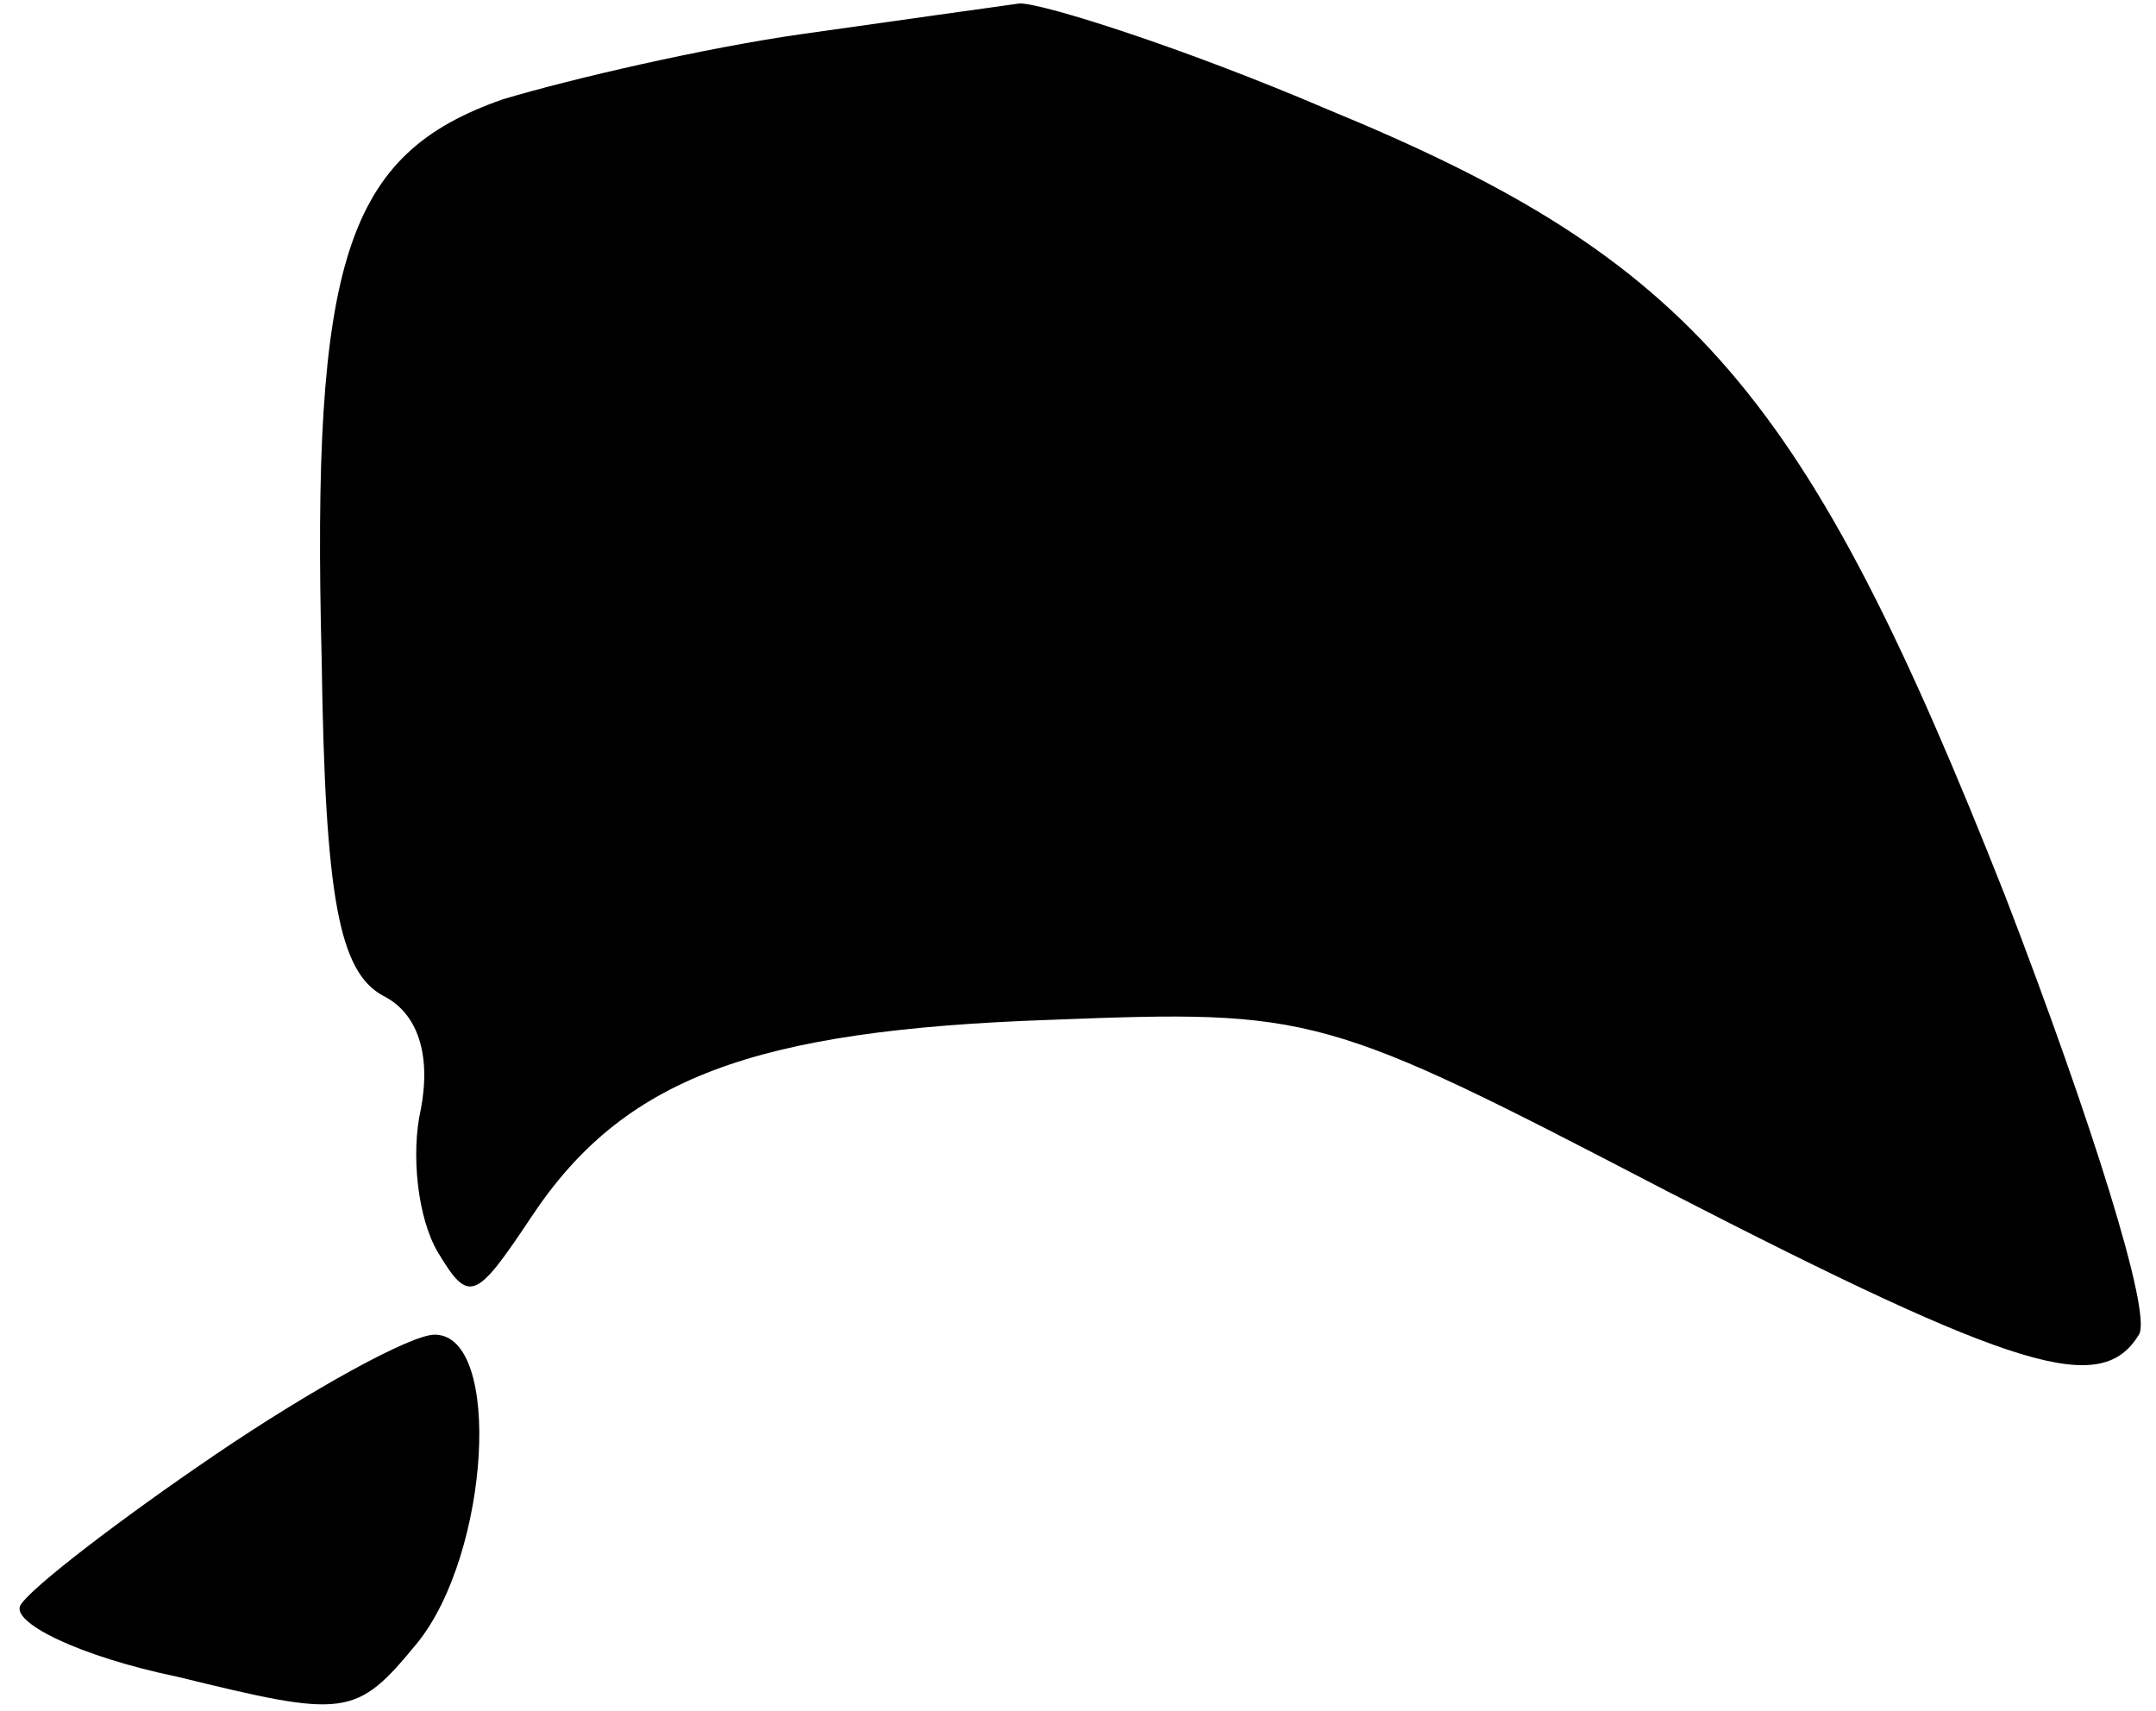 <?xml version="1.0" standalone="no"?>
<!DOCTYPE svg PUBLIC "-//W3C//DTD SVG 20010904//EN"
 "http://www.w3.org/TR/2001/REC-SVG-20010904/DTD/svg10.dtd">
<svg version="1.0" xmlns="http://www.w3.org/2000/svg"
 width="63pt" height="50pt" viewBox="0 0 63 50"
 preserveAspectRatio="xMidYMid meet">
<g transform="translate(0,50) scale(0.1,-0.1)"
fill="#000000" stroke="none">
<path fill="#000000" stroke="none" d="M234 490 c-28 -4 -67 -13 -87 -19 -46
-16 -56 -47 -53 -164 1 -69 5 -91 18 -98 10 -5 14 -17 11 -33 -3 -13 -1 -32 5
-42 9 -15 11 -14 27 10 27 41 65 55 152 58 77 3 80 2 180 -50 103 -53 127 -60
138 -42 4 6 -14 63 -39 128 -58 147 -91 186 -198 230 -42 18 -83 31 -90 31 -7
-1 -36 -5 -64 -9z"/>
<path fill="#000000" stroke="none" d="M63 75 c-28 -19 -54 -39 -57 -44 -3 -5
17 -15 46 -21 49 -12 52 -12 70 10 21 26 25 90 5 90 -7 0 -36 -16 -64 -35z"/>
</g>
</svg>
